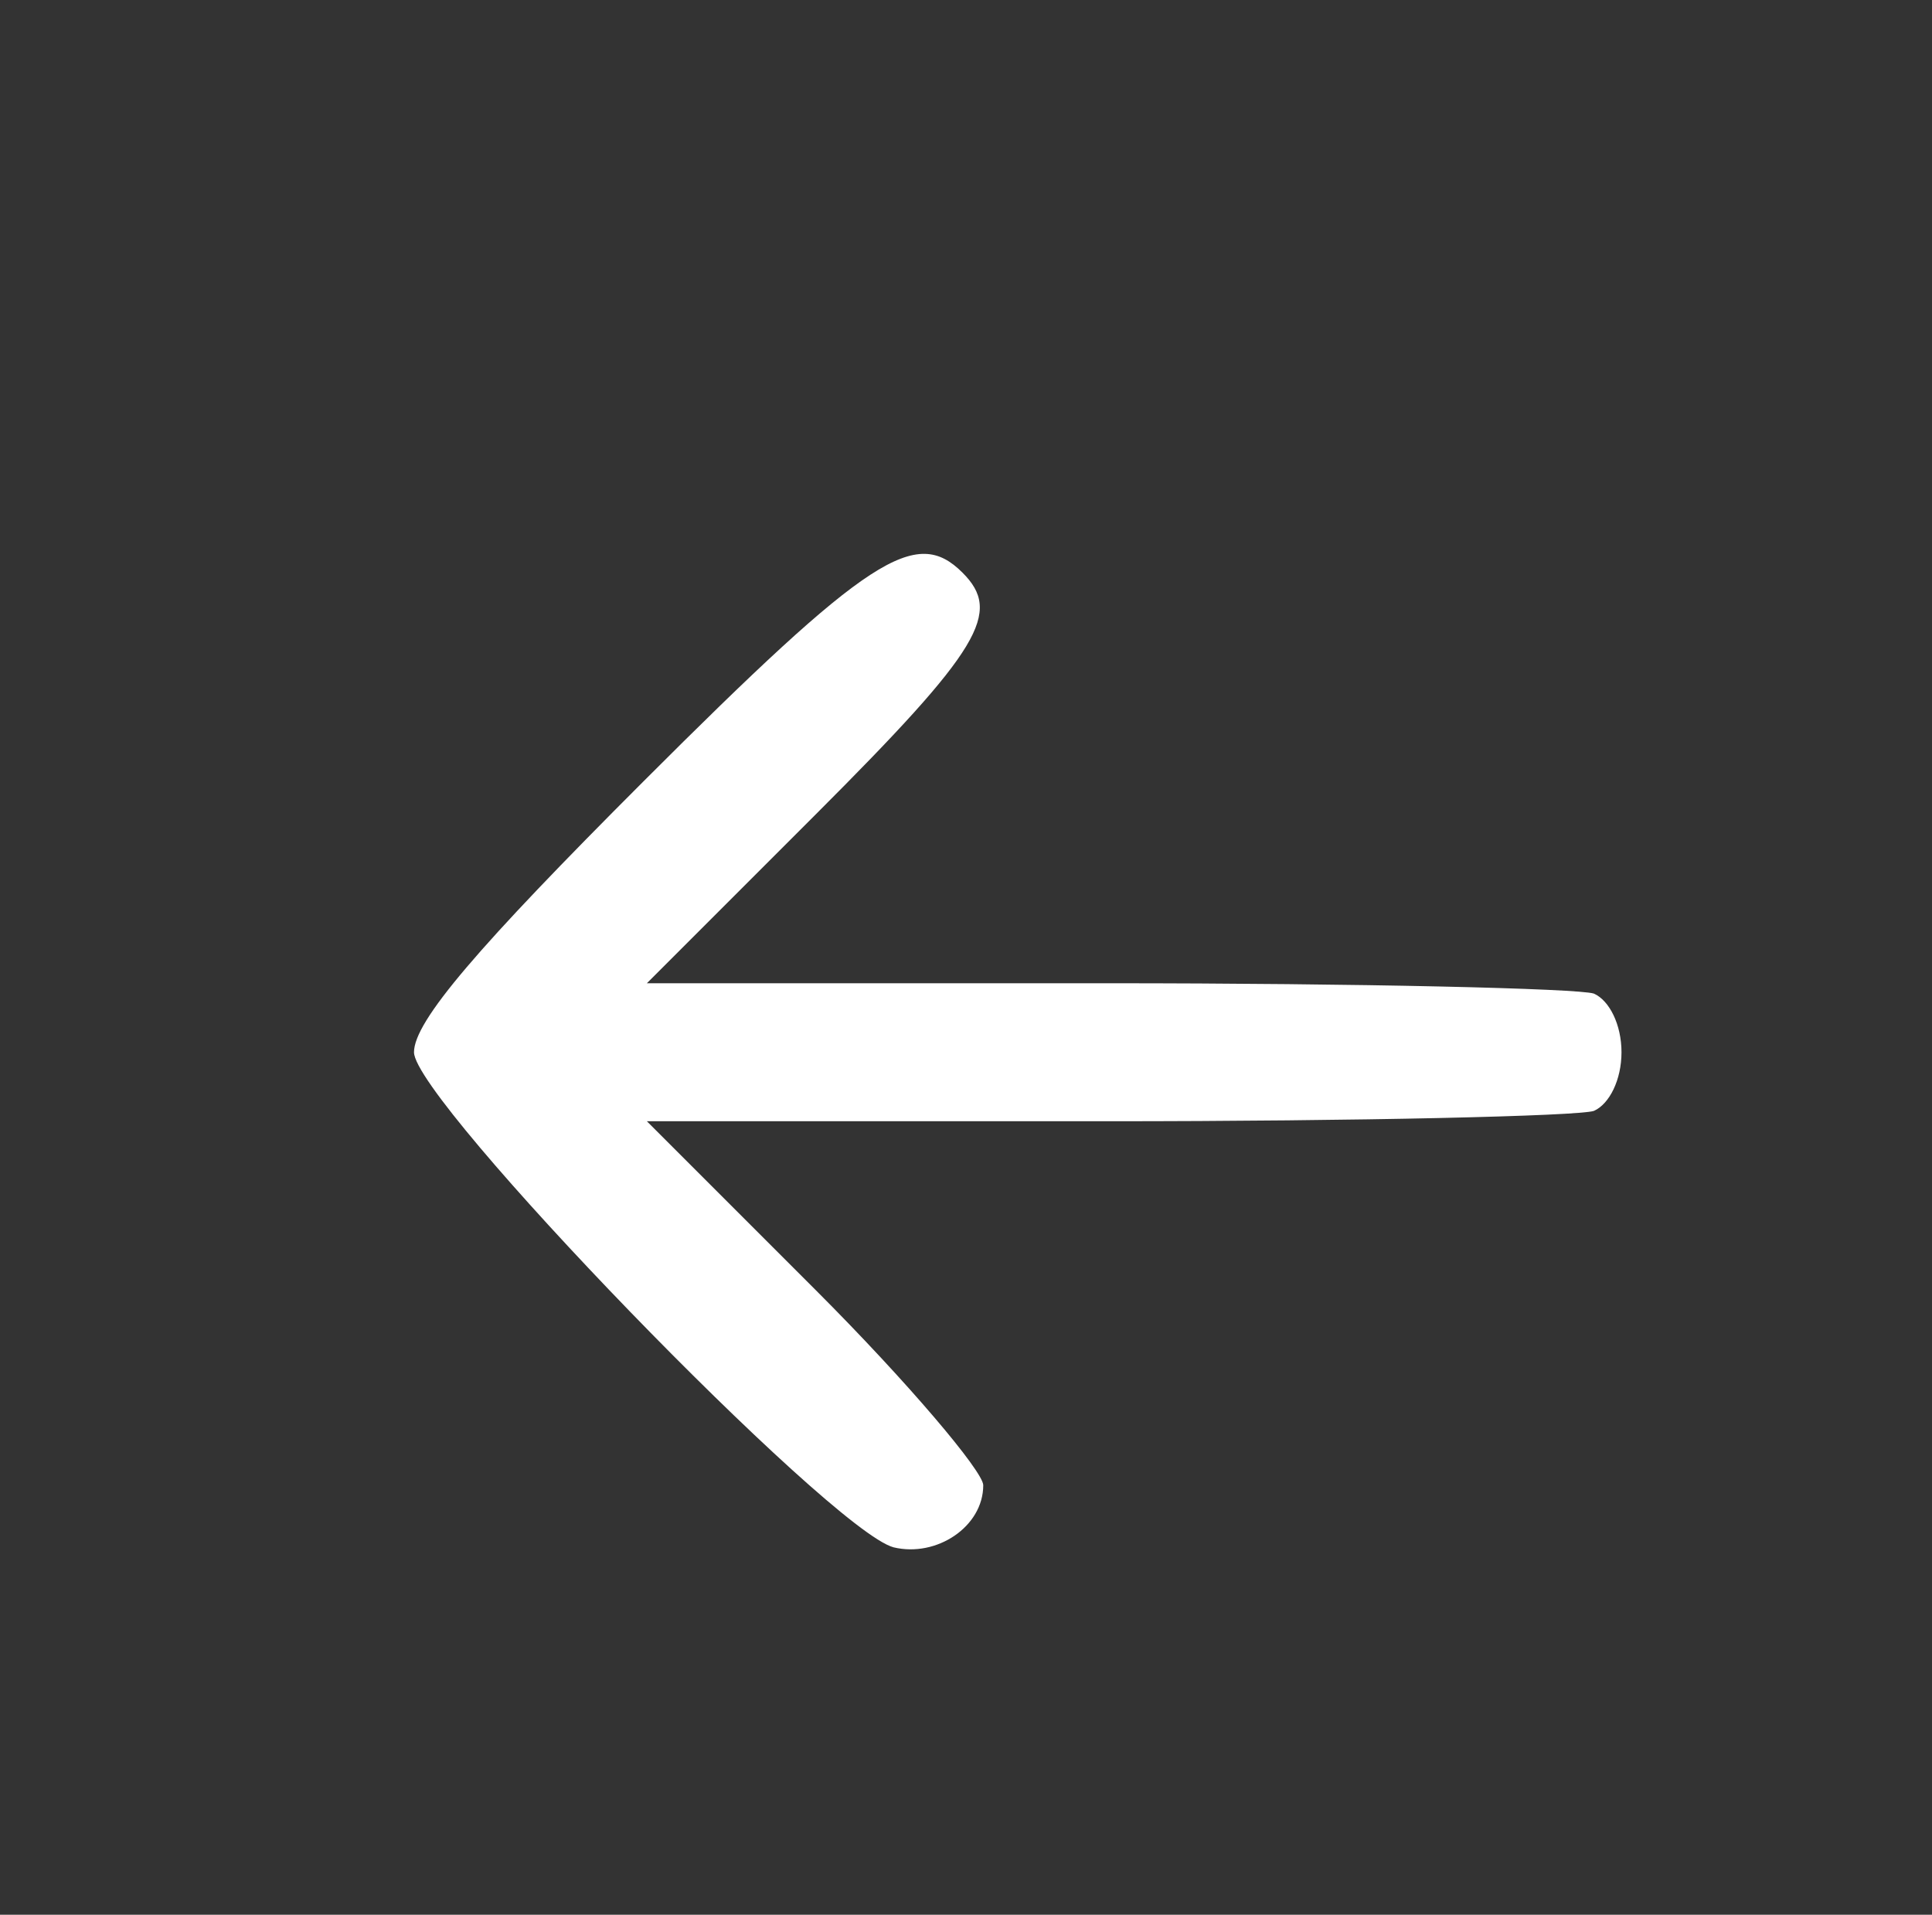 <?xml version="1.0" standalone="no"?>
<!DOCTYPE svg PUBLIC "-//W3C//DTD SVG 20010904//EN"
 "http://www.w3.org/TR/2001/REC-SVG-20010904/DTD/svg10.dtd">
<svg version="1.0" xmlns="http://www.w3.org/2000/svg"
 width="112pt" height="111pt" viewBox="0 0 112 111"
 preserveAspectRatio="xMidYMid meet">
<rect x="0" y="0" width="112" height="111" fill="#333333" stroke="none"/>
<g transform="translate(0,111) scale(0.1,-0.1)"
fill="#fff" stroke="none">
<path d="M373 657 c-96 -96 -133 -139 -133 -157 0 -28 241 -277 278 -287 25
-6 52 12 52 36 0 8 -44 60 -97 113 l-98 98 267 0 c146 0 273 3 282 6 9 4 16
18 16 34 0 16 -7 30 -16 34 -9 3 -136 6 -282 6 l-267 0 98 98 c96 96 108 117
85 140 -27 27 -54 10 -185 -121z"/>
</g>
</svg>
